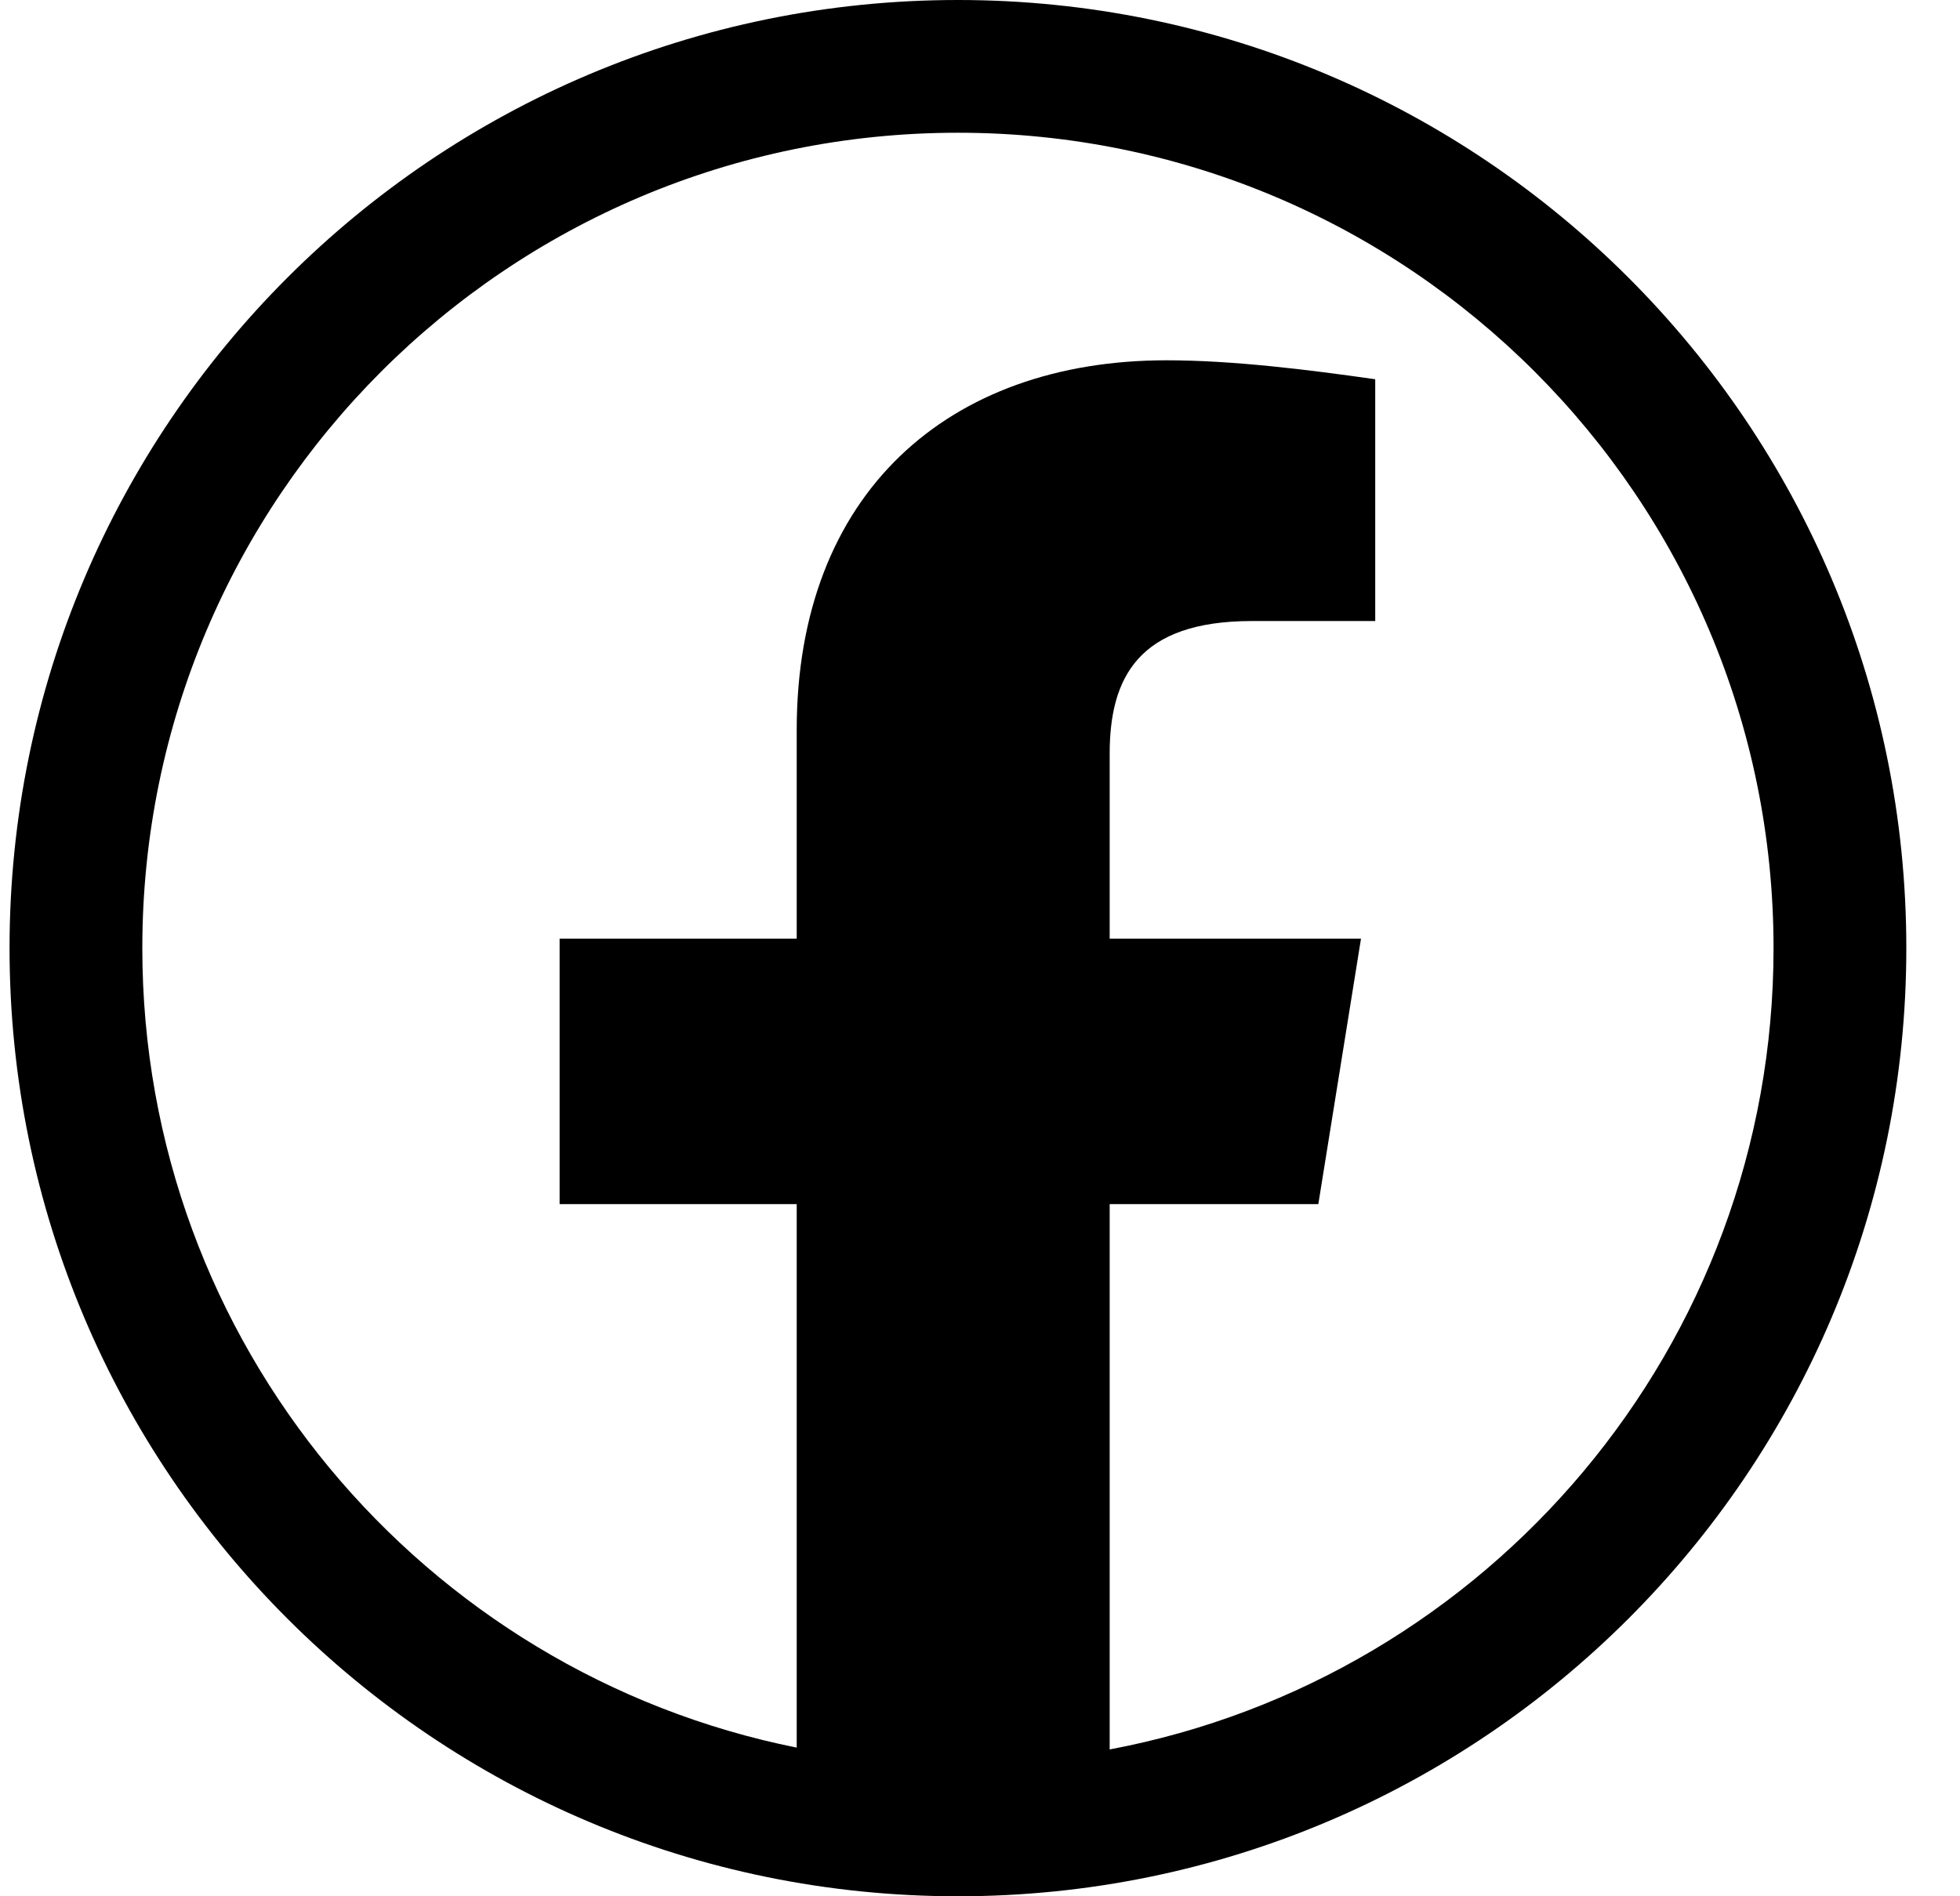 <svg aria-label="facebook" class="a4e icon" width="31" height="30" viewBox="0 0 31 30" fill="none" xmlns="http://www.w3.org/2000/svg">
<!-- DO NOT REMOVE | copyright 2023 by apps4everyone.tech under MIT license -->
<g fill="currentColor">
<path fill-rule="evenodd" clip-rule="evenodd" d="M30.151 15C30.151 23.284 23.435 30 15.151 30C6.867 30 0.151 23.284 0.151 15C0.151 6.716 6.867 0 15.151 0C23.435 0 30.151 6.716 30.151 15ZM12.601 27.648V19.05H8.851V14.85H12.601V11.55C12.601 7.8 15.001 5.7 18.451 5.7C19.501 5.7 20.701 5.85 21.751 6V9.825H19.801C18.001 9.825 17.551 10.725 17.551 11.925V14.85H21.526L20.851 19.05H17.551V27.677C23.529 26.552 28.051 21.304 28.051 15C28.051 7.876 22.275 2.1 15.151 2.1C8.026 2.1 2.251 7.876 2.251 15C2.251 21.252 6.698 26.464 12.601 27.648Z" />
</g>
</svg>
